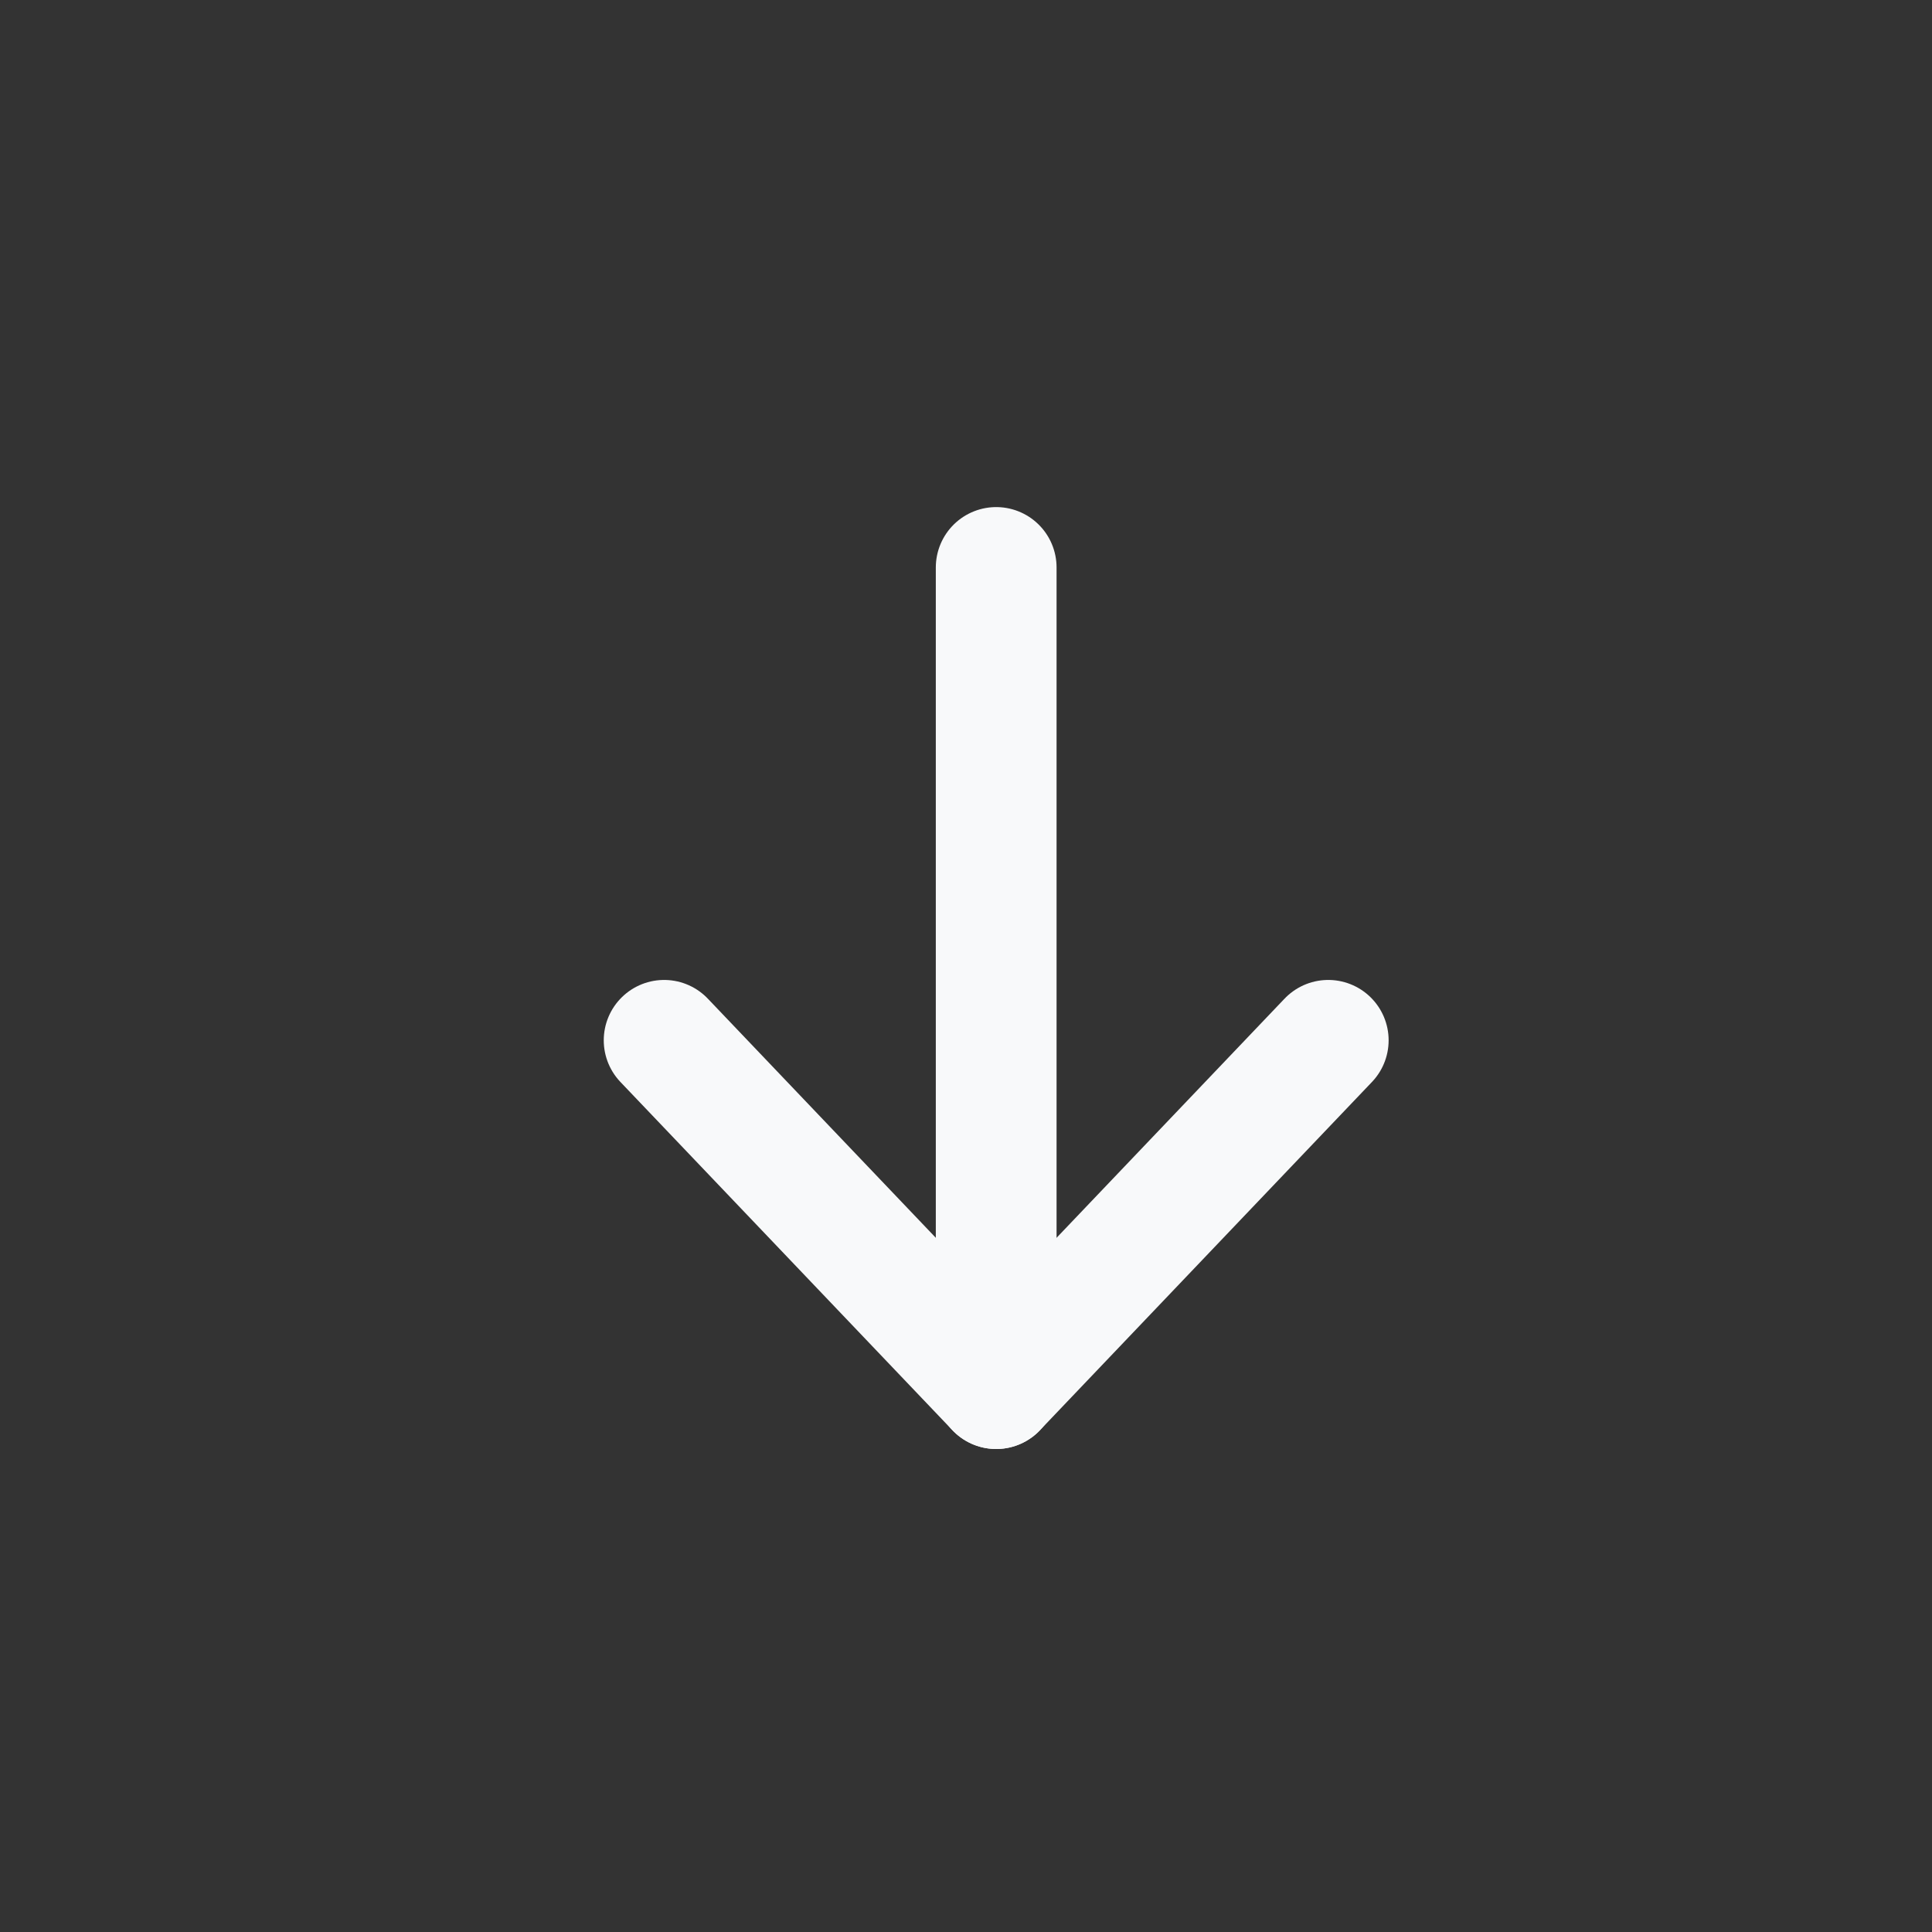<svg width="32" height="32" viewBox="0 0 32 32" fill="none" xmlns="http://www.w3.org/2000/svg">
<rect x="0" y="0" width="32" height="32" fill="#333333" stroke="none"/>
<path d="M16.5 23L16.5 9.399" stroke="#F8F9FA" stroke-width="2" stroke-linecap="round" stroke-linejoin="round"/>
<path d="M22 17.231L16.5 23L11 17.231" stroke="#F8F9FA" stroke-width="2" stroke-linecap="round" stroke-linejoin="round"/>
</svg>
